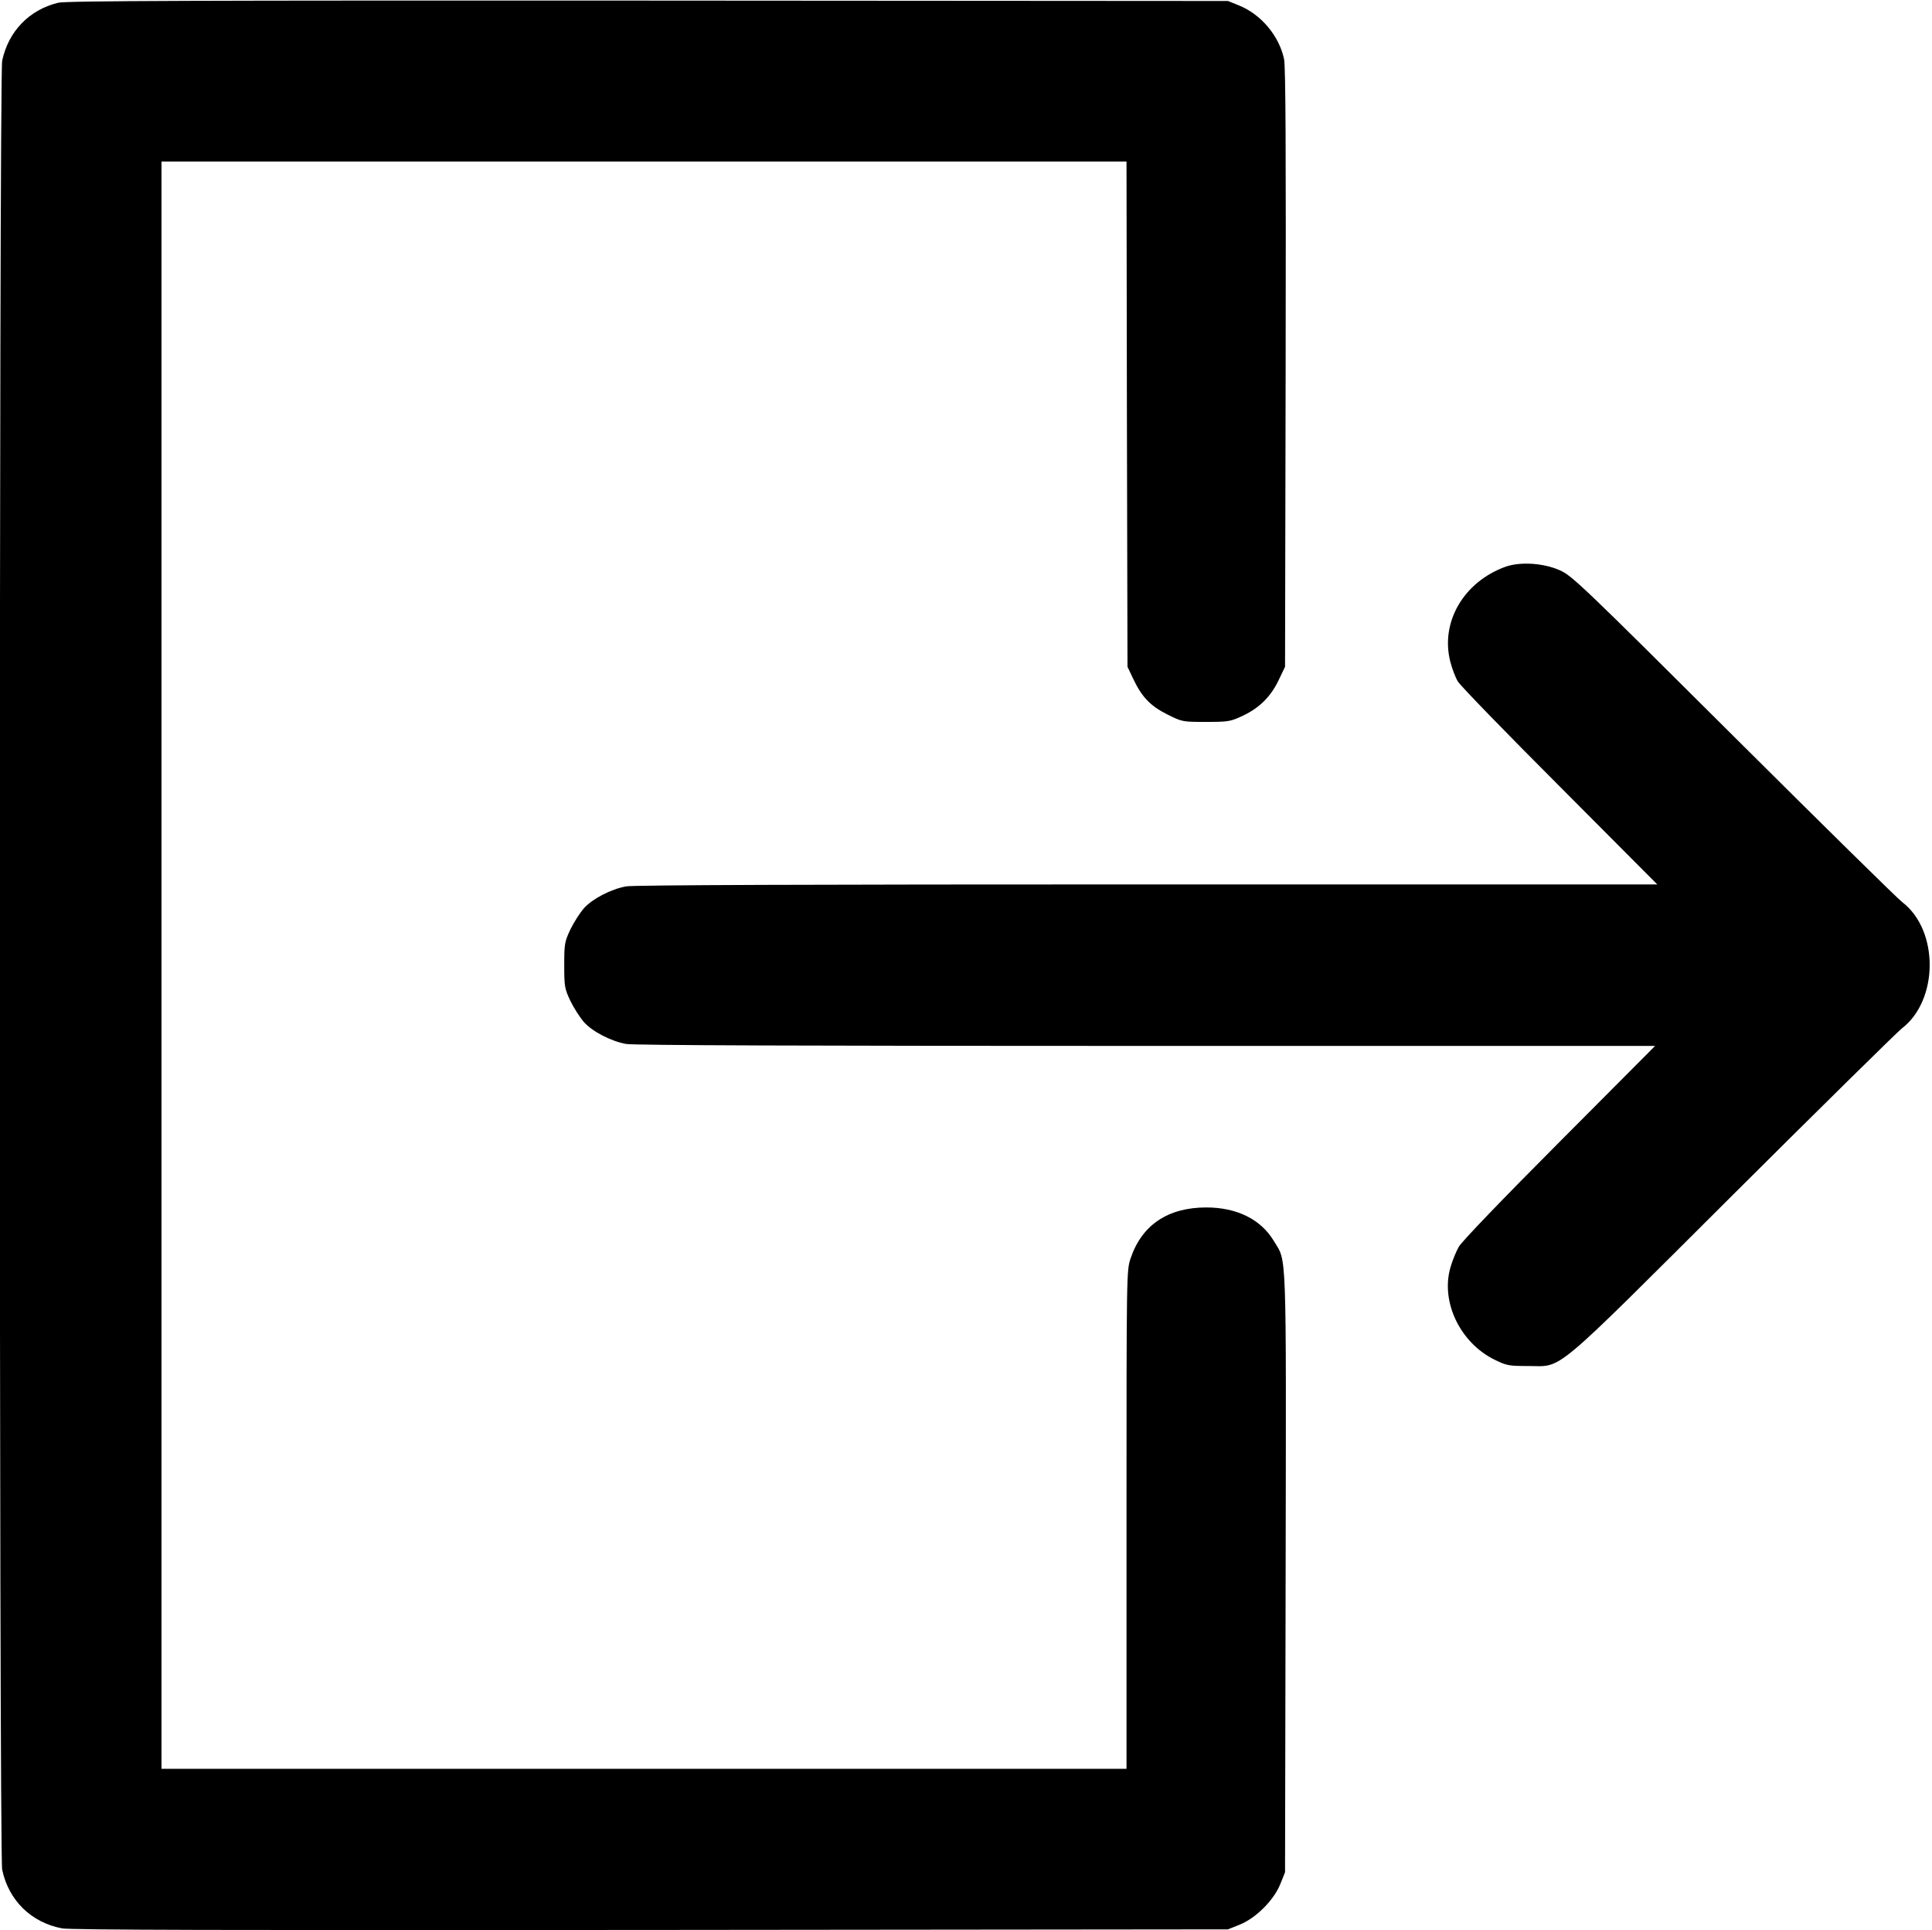 <?xml version="1.0" standalone="no"?>
<!DOCTYPE svg PUBLIC "-//W3C//DTD SVG 20010904//EN"
 "http://www.w3.org/TR/2001/REC-SVG-20010904/DTD/svg10.dtd">
<svg version="1.0" xmlns="http://www.w3.org/2000/svg"
 width="981pt" height="980pt" viewBox="0 0 981 980"
 preserveAspectRatio="xMidYMid meet">

<g transform="translate(0,980) scale(0.1,-0.1)"
fill="#000000" stroke="none">
<path d="M295 9786 c-147 -36 -252 -145 -284 -294 -16 -75 -16 -9108 0 -9184
33 -156 147 -268 304 -298 44 -8 831 -10 2990 -8 l2930 3 60 24 c82 33 173
124 206 206 l24 60 3 1525 c3 1679 6 1569 -60 1680 -66 110 -188 170 -343 170
-195 0 -327 -89 -384 -258 -21 -61 -21 -74 -21 -1327 l0 -1265 -2450 0 -2450
0 0 4080 0 4080 2450 0 2450 0 2 -1282 3 -1283 28 -59 c44 -94 88 -140 174
-183 76 -38 78 -38 197 -38 115 0 124 2 188 32 84 40 141 97 181 181 l32 67 3
1515 c2 1122 0 1529 -8 1570 -25 118 -117 227 -228 272 l-57 23 -2945 2
c-2289 1 -2956 -1 -2995 -11z"/>
<path d="M7645 6923 c-213 -77 -332 -281 -281 -482 9 -35 26 -80 38 -100 11
-20 244 -260 517 -533 l496 -498 -2591 0 c-1694 0 -2610 -3 -2645 -10 -77 -14
-171 -63 -214 -111 -20 -23 -51 -71 -69 -108 -29 -62 -31 -73 -31 -181 0 -108
2 -119 31 -181 18 -37 49 -85 69 -108 43 -48 137 -97 214 -111 35 -7 949 -10
2640 -10 l2585 0 -485 -487 c-288 -289 -497 -506 -512 -533 -14 -25 -33 -72
-42 -104 -51 -175 49 -383 224 -469 61 -30 72 -32 171 -32 179 0 105 -62 1040
870 448 446 834 826 857 844 187 143 189 498 2 641 -24 18 -411 399 -859 845
-770 767 -819 813 -880 840 -84 37 -200 44 -275 18z"/>
</g>
</svg>

